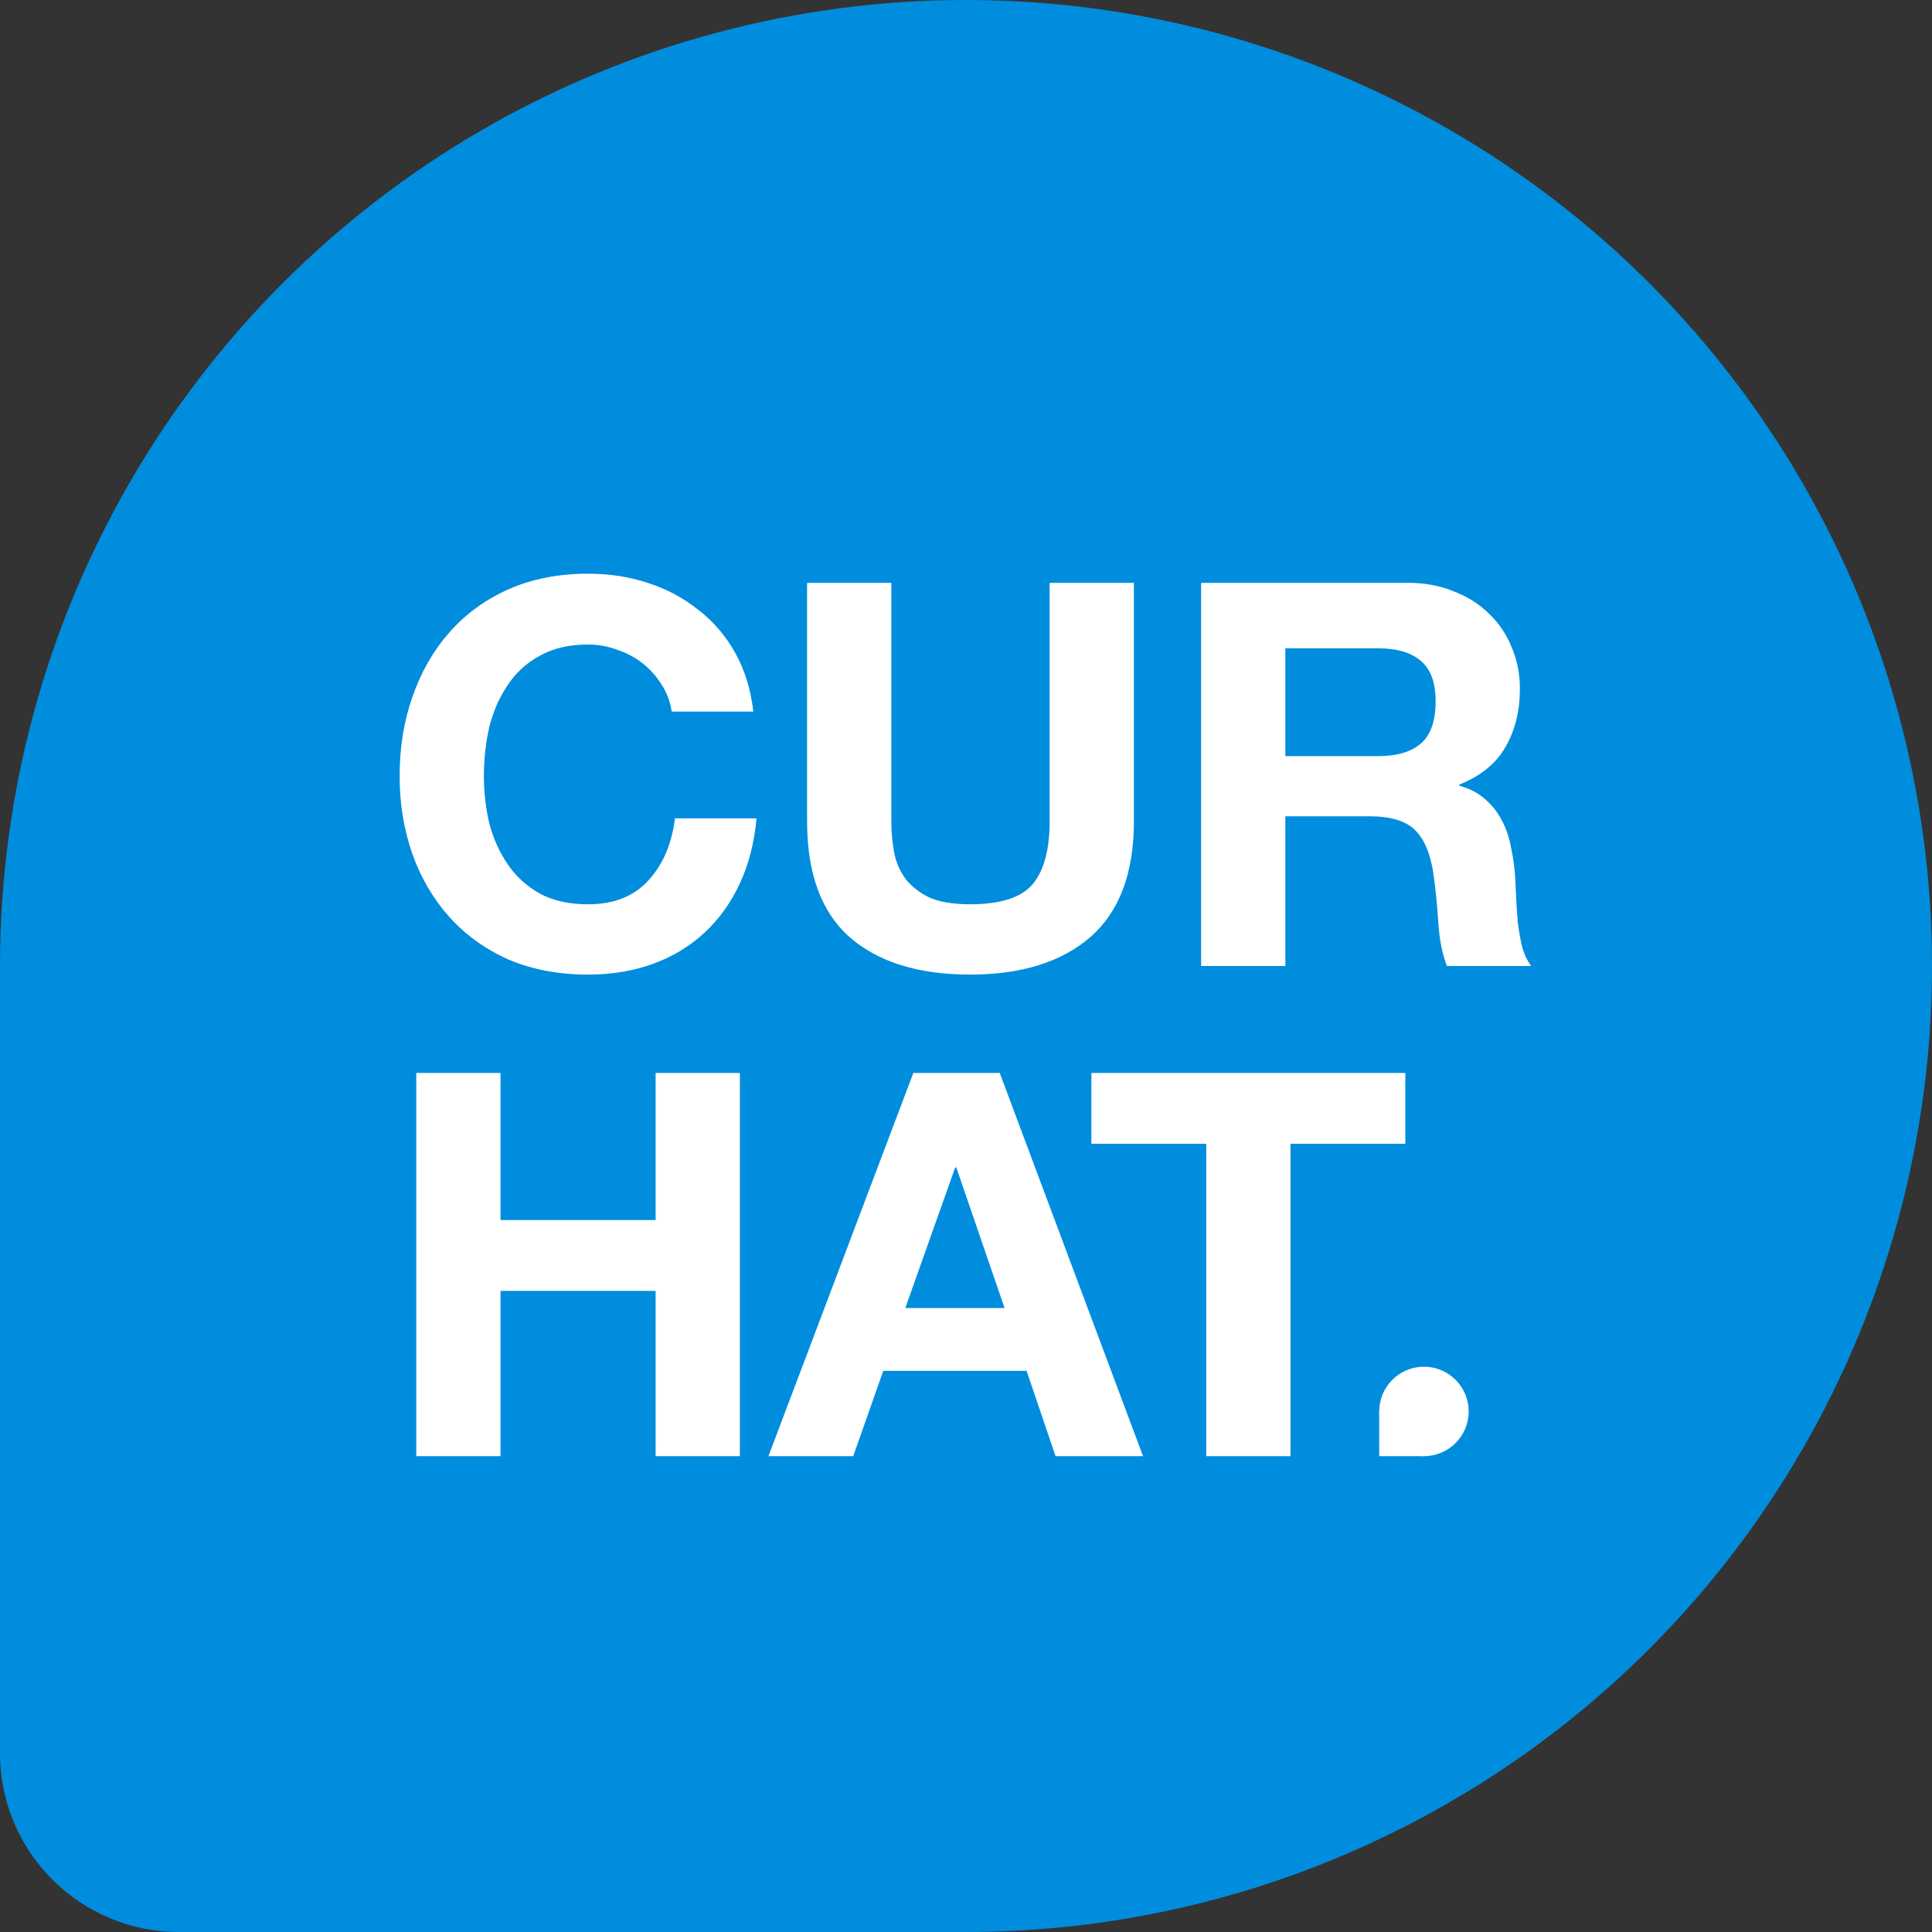 <svg width="1080" height="1080" viewBox="0 0 1080 1080" fill="none" xmlns="http://www.w3.org/2000/svg">
<rect x="0" y="0" width="1080" height="1080" fill="#333333" stroke="none"/>
<g clip-path="url(#clip0_13_15)">
<circle cx="540" cy="540" r="540" fill="#008DDD"/>
<path d="M0 540H540V1080H100C44.772 1080 0 1035.23 0 980V540Z" fill="#008DDD"/>
<path d="M375.5 397.8H421.1C419.7 385.4 416.3 374.4 410.9 364.8C405.5 355.2 398.6 347.2 390.2 340.8C382 334.2 372.6 329.2 362 325.8C351.6 322.4 340.5 320.7 328.7 320.7C312.3 320.7 297.5 323.6 284.3 329.4C271.3 335.2 260.3 343.2 251.3 353.4C242.3 363.6 235.4 375.6 230.6 389.4C225.8 403 223.4 417.8 223.4 433.8C223.4 449.4 225.8 464 230.6 477.6C235.4 491 242.3 502.7 251.3 512.7C260.3 522.7 271.3 530.6 284.3 536.4C297.5 542 312.3 544.8 328.7 544.8C341.9 544.8 354 542.8 365 538.8C376 534.8 385.6 529 393.8 521.4C402 513.8 408.6 504.6 413.6 493.8C418.6 483 421.7 470.9 422.9 457.5H377.3C375.5 471.9 370.5 483.5 362.3 492.3C354.3 501.1 343.1 505.5 328.7 505.5C318.1 505.5 309.1 503.5 301.7 499.5C294.3 495.3 288.3 489.8 283.7 483C279.1 476.2 275.7 468.6 273.5 460.2C271.5 451.6 270.5 442.8 270.5 433.8C270.5 424.4 271.5 415.3 273.5 406.5C275.7 397.7 279.1 389.9 283.7 383.1C288.3 376.1 294.3 370.6 301.7 366.6C309.1 362.4 318.1 360.3 328.7 360.3C334.5 360.3 340 361.3 345.2 363.3C350.6 365.1 355.4 367.7 359.6 371.1C363.8 374.5 367.3 378.5 370.1 383.1C372.9 387.5 374.7 392.4 375.5 397.8ZM633.863 459V325.8H586.763V459C586.763 475 583.563 486.8 577.163 494.4C570.763 501.8 559.163 505.5 542.363 505.5C532.763 505.5 525.063 504.2 519.263 501.6C513.663 498.8 509.263 495.3 506.063 491.1C502.863 486.7 500.763 481.7 499.763 476.1C498.763 470.5 498.263 464.8 498.263 459V325.8H451.163V459C451.163 488.2 459.063 509.8 474.863 523.8C490.863 537.8 513.363 544.8 542.363 544.8C570.963 544.8 593.363 537.8 609.563 523.8C625.763 509.6 633.863 488 633.863 459ZM718.527 422.7V362.4H770.127C780.927 362.4 789.027 364.8 794.427 369.6C799.827 374.2 802.527 381.7 802.527 392.1C802.527 402.9 799.827 410.7 794.427 415.5C789.027 420.3 780.927 422.7 770.127 422.7H718.527ZM671.427 325.8V540H718.527V456.3H765.627C777.427 456.3 785.927 458.9 791.127 464.1C796.327 469.3 799.727 477.5 801.327 488.7C802.527 497.3 803.427 506.3 804.027 515.7C804.627 525.1 806.227 533.2 808.827 540H855.927C853.727 537 852.027 533.4 850.827 529.2C849.827 524.8 849.027 520.2 848.427 515.4C848.027 510.6 847.727 505.9 847.527 501.3C847.327 496.7 847.127 492.7 846.927 489.3C846.527 483.9 845.727 478.5 844.527 473.1C843.527 467.7 841.827 462.8 839.427 458.4C837.027 453.8 833.927 449.9 830.127 446.7C826.327 443.3 821.527 440.8 815.727 439.2V438.6C827.727 433.8 836.327 426.8 841.527 417.6C846.927 408.4 849.627 397.5 849.627 384.9C849.627 376.7 848.127 369.1 845.127 362.1C842.327 354.9 838.127 348.6 832.527 343.2C827.127 337.8 820.527 333.6 812.727 330.6C805.127 327.4 796.527 325.8 786.927 325.8H671.427ZM232.7 599.8V814H279.8V721.6H366.5V814H413.6V599.8H366.5V682H279.8V599.8H232.7ZM506.063 731.2L533.963 652.6H534.563L561.563 731.2H506.063ZM510.563 599.8L429.563 814H476.963L493.763 766.3H573.863L590.063 814H638.963L558.863 599.8H510.563ZM674.295 639.4V814H721.395V639.4H785.595V599.8H610.095V639.4H674.295Z" fill="white"/>
<circle cx="796" cy="789" r="25" fill="white"/>
<rect x="771" y="789" width="25" height="25" fill="white"/>
</g>
<defs>
<clipPath id="clip0_13_15">
<rect width="1080" height="1080" fill="white"/>
</clipPath>
</defs>
</svg>

